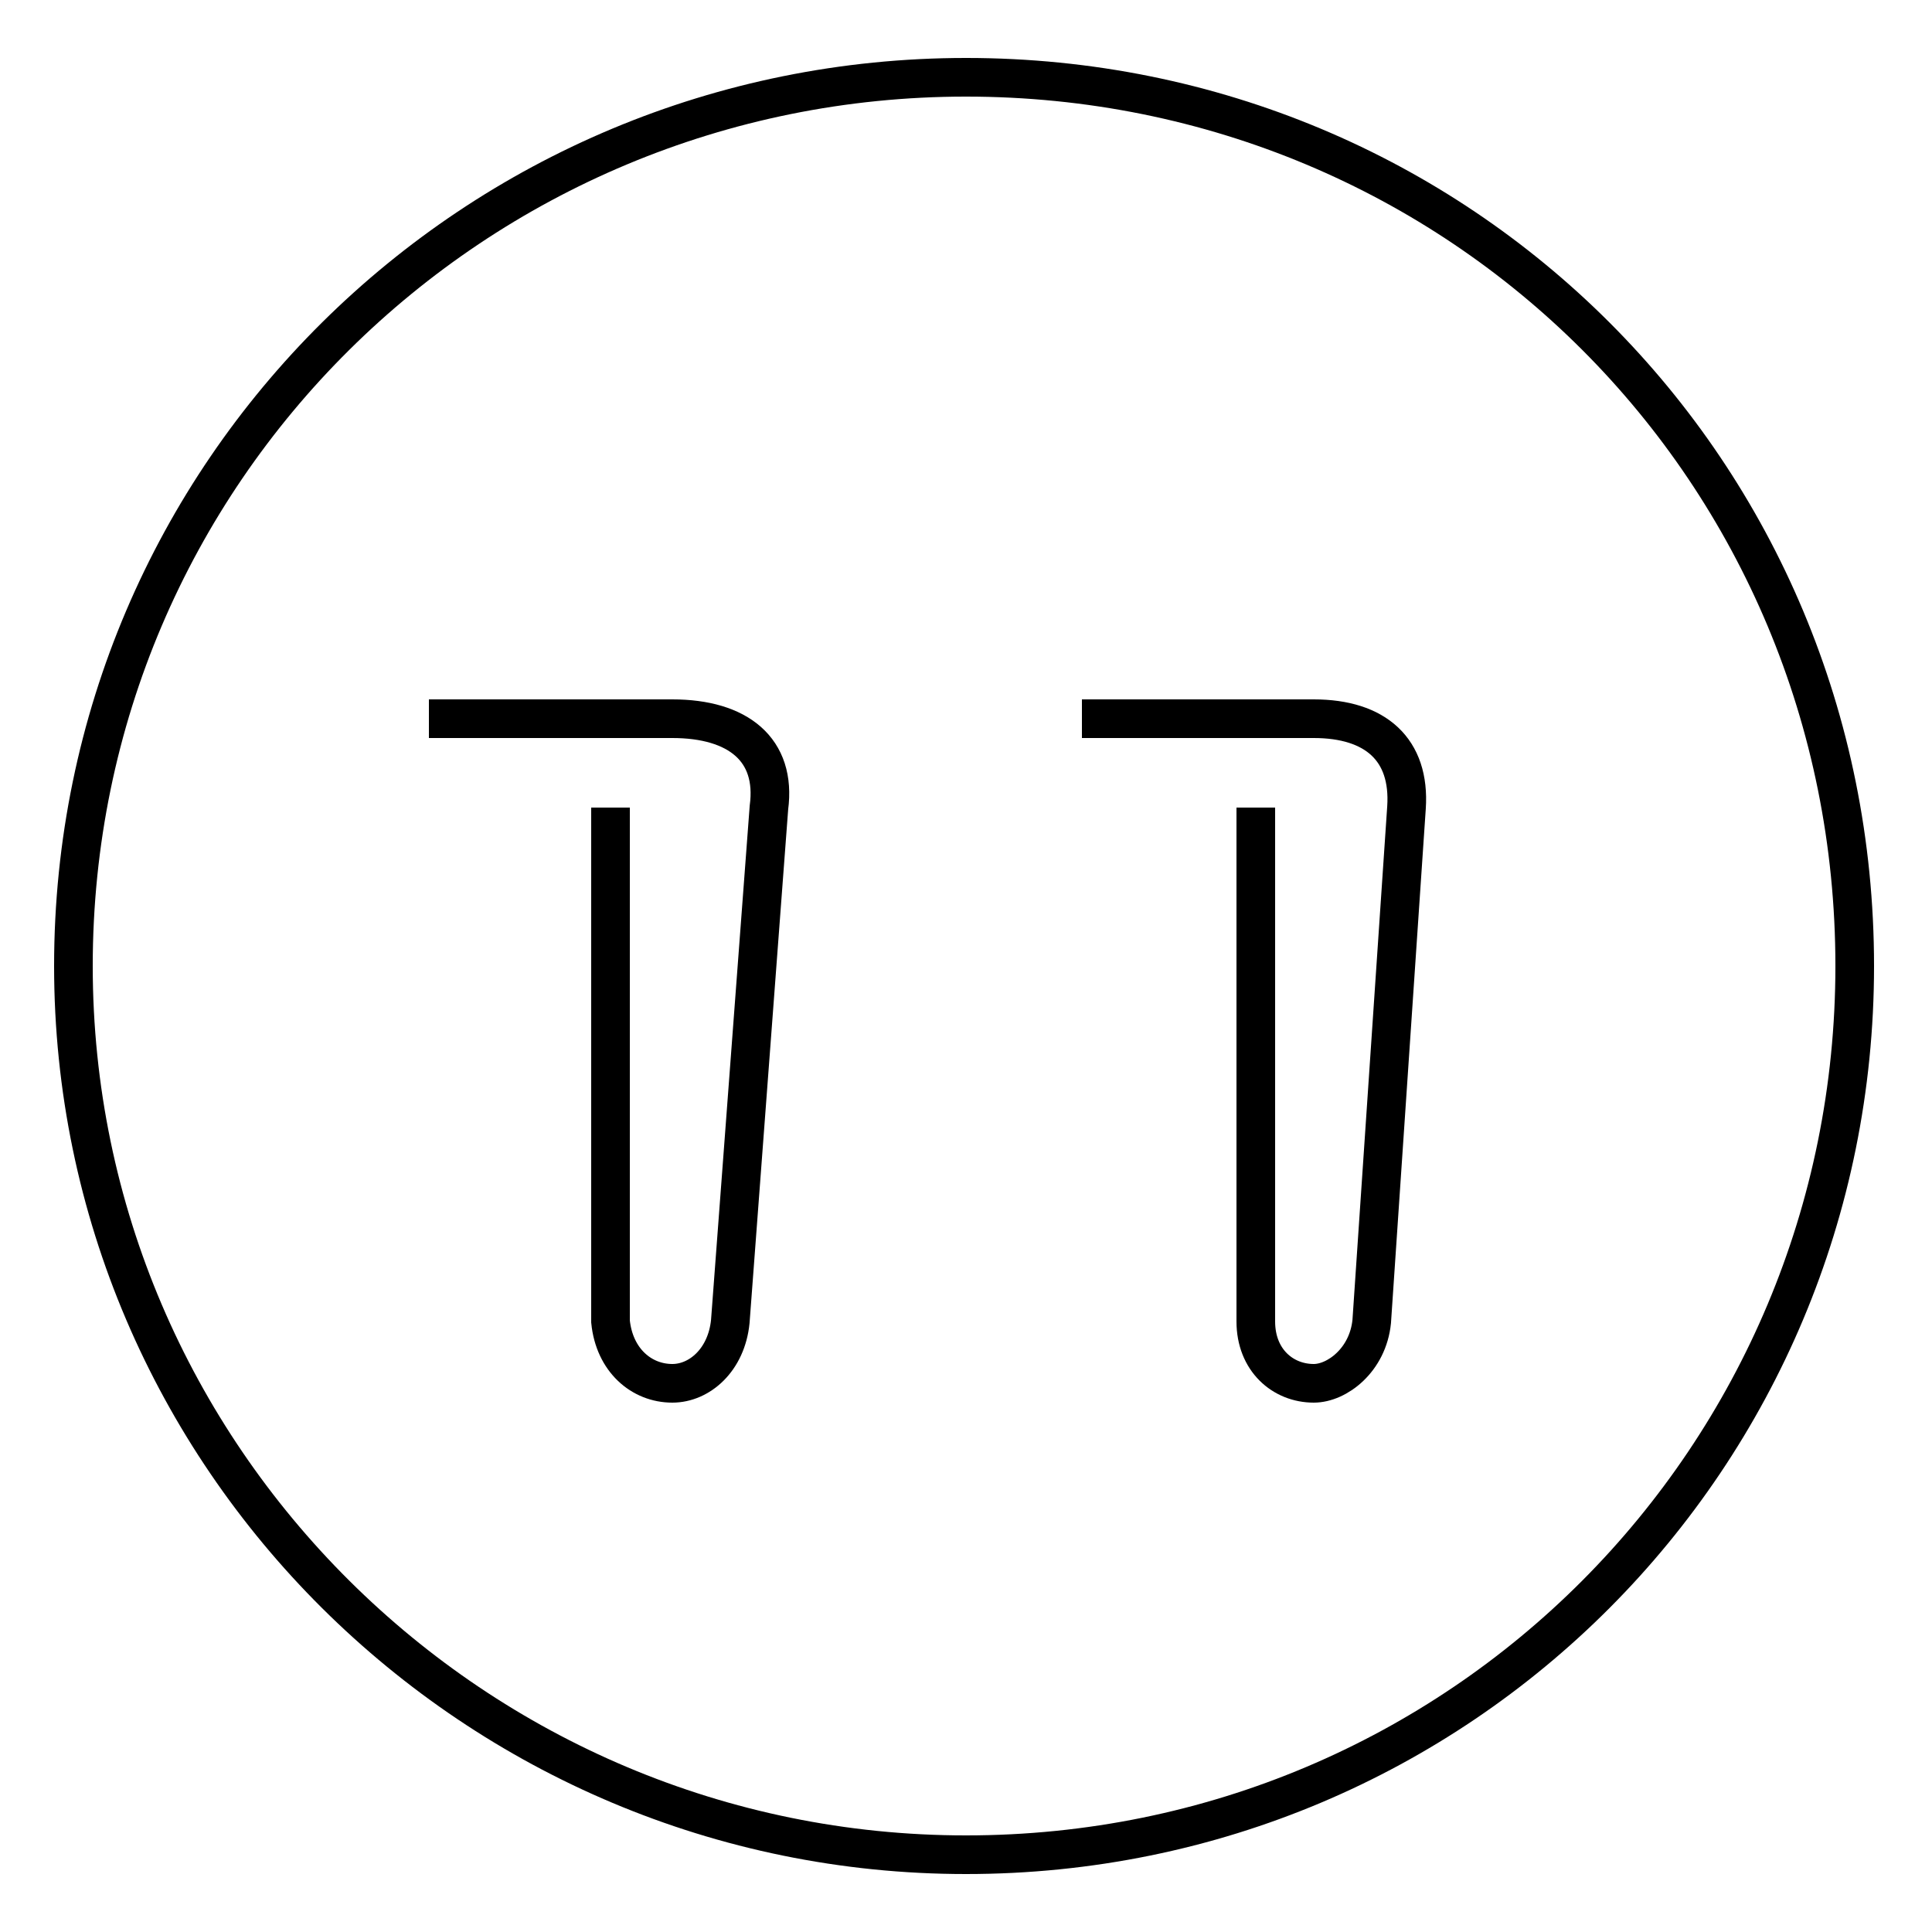 <?xml version='1.0' encoding='utf8'?>
<svg viewBox="0.0 -6.0 50.0 50.0" version="1.1" xmlns="http://www.w3.org/2000/svg">
<rect x="0.0" y="-6.0" width="50.0" height="50.0" fill="#808080" stroke="none"/>
<rect x="-1000" y="-1000" width="2000" height="2000" stroke="white" fill="white"/>
<g style="fill:white;stroke:#000000;  stroke-width:1">
<path d="M 11.1 -25.4 L 17.4 -25.4 C 19.1 -25.4 20.1 -24.6 19.9 -23.1 L 18.9 -9.8 C 18.8 -8.8 18.1 -8.2 17.4 -8.2 C 16.6 -8.2 15.9 -8.8 15.8 -9.8 L 15.8 -23.1 M 28.0 -25.4 L 34.0 -25.4 C 35.6 -25.4 36.5 -24.6 36.4 -23.1 L 35.5 -9.8 C 35.4 -8.8 34.6 -8.2 34.0 -8.2 C 33.2 -8.2 32.5 -8.8 32.5 -9.8 L 32.5 -23.1 M 25.0 -42.0 C 12.3 -42.0 1.9 -31.8 1.9 -19.0 C 1.9 -6.3 12.3 4.0 25.0 4.0 C 37.8 4.0 48.0 -6.3 48.0 -19.0 C 48.0 -31.8 37.8 -42.0 25.0 -42.0 Z" transform="translate(0.0 38.0)" />
</g>
</svg>